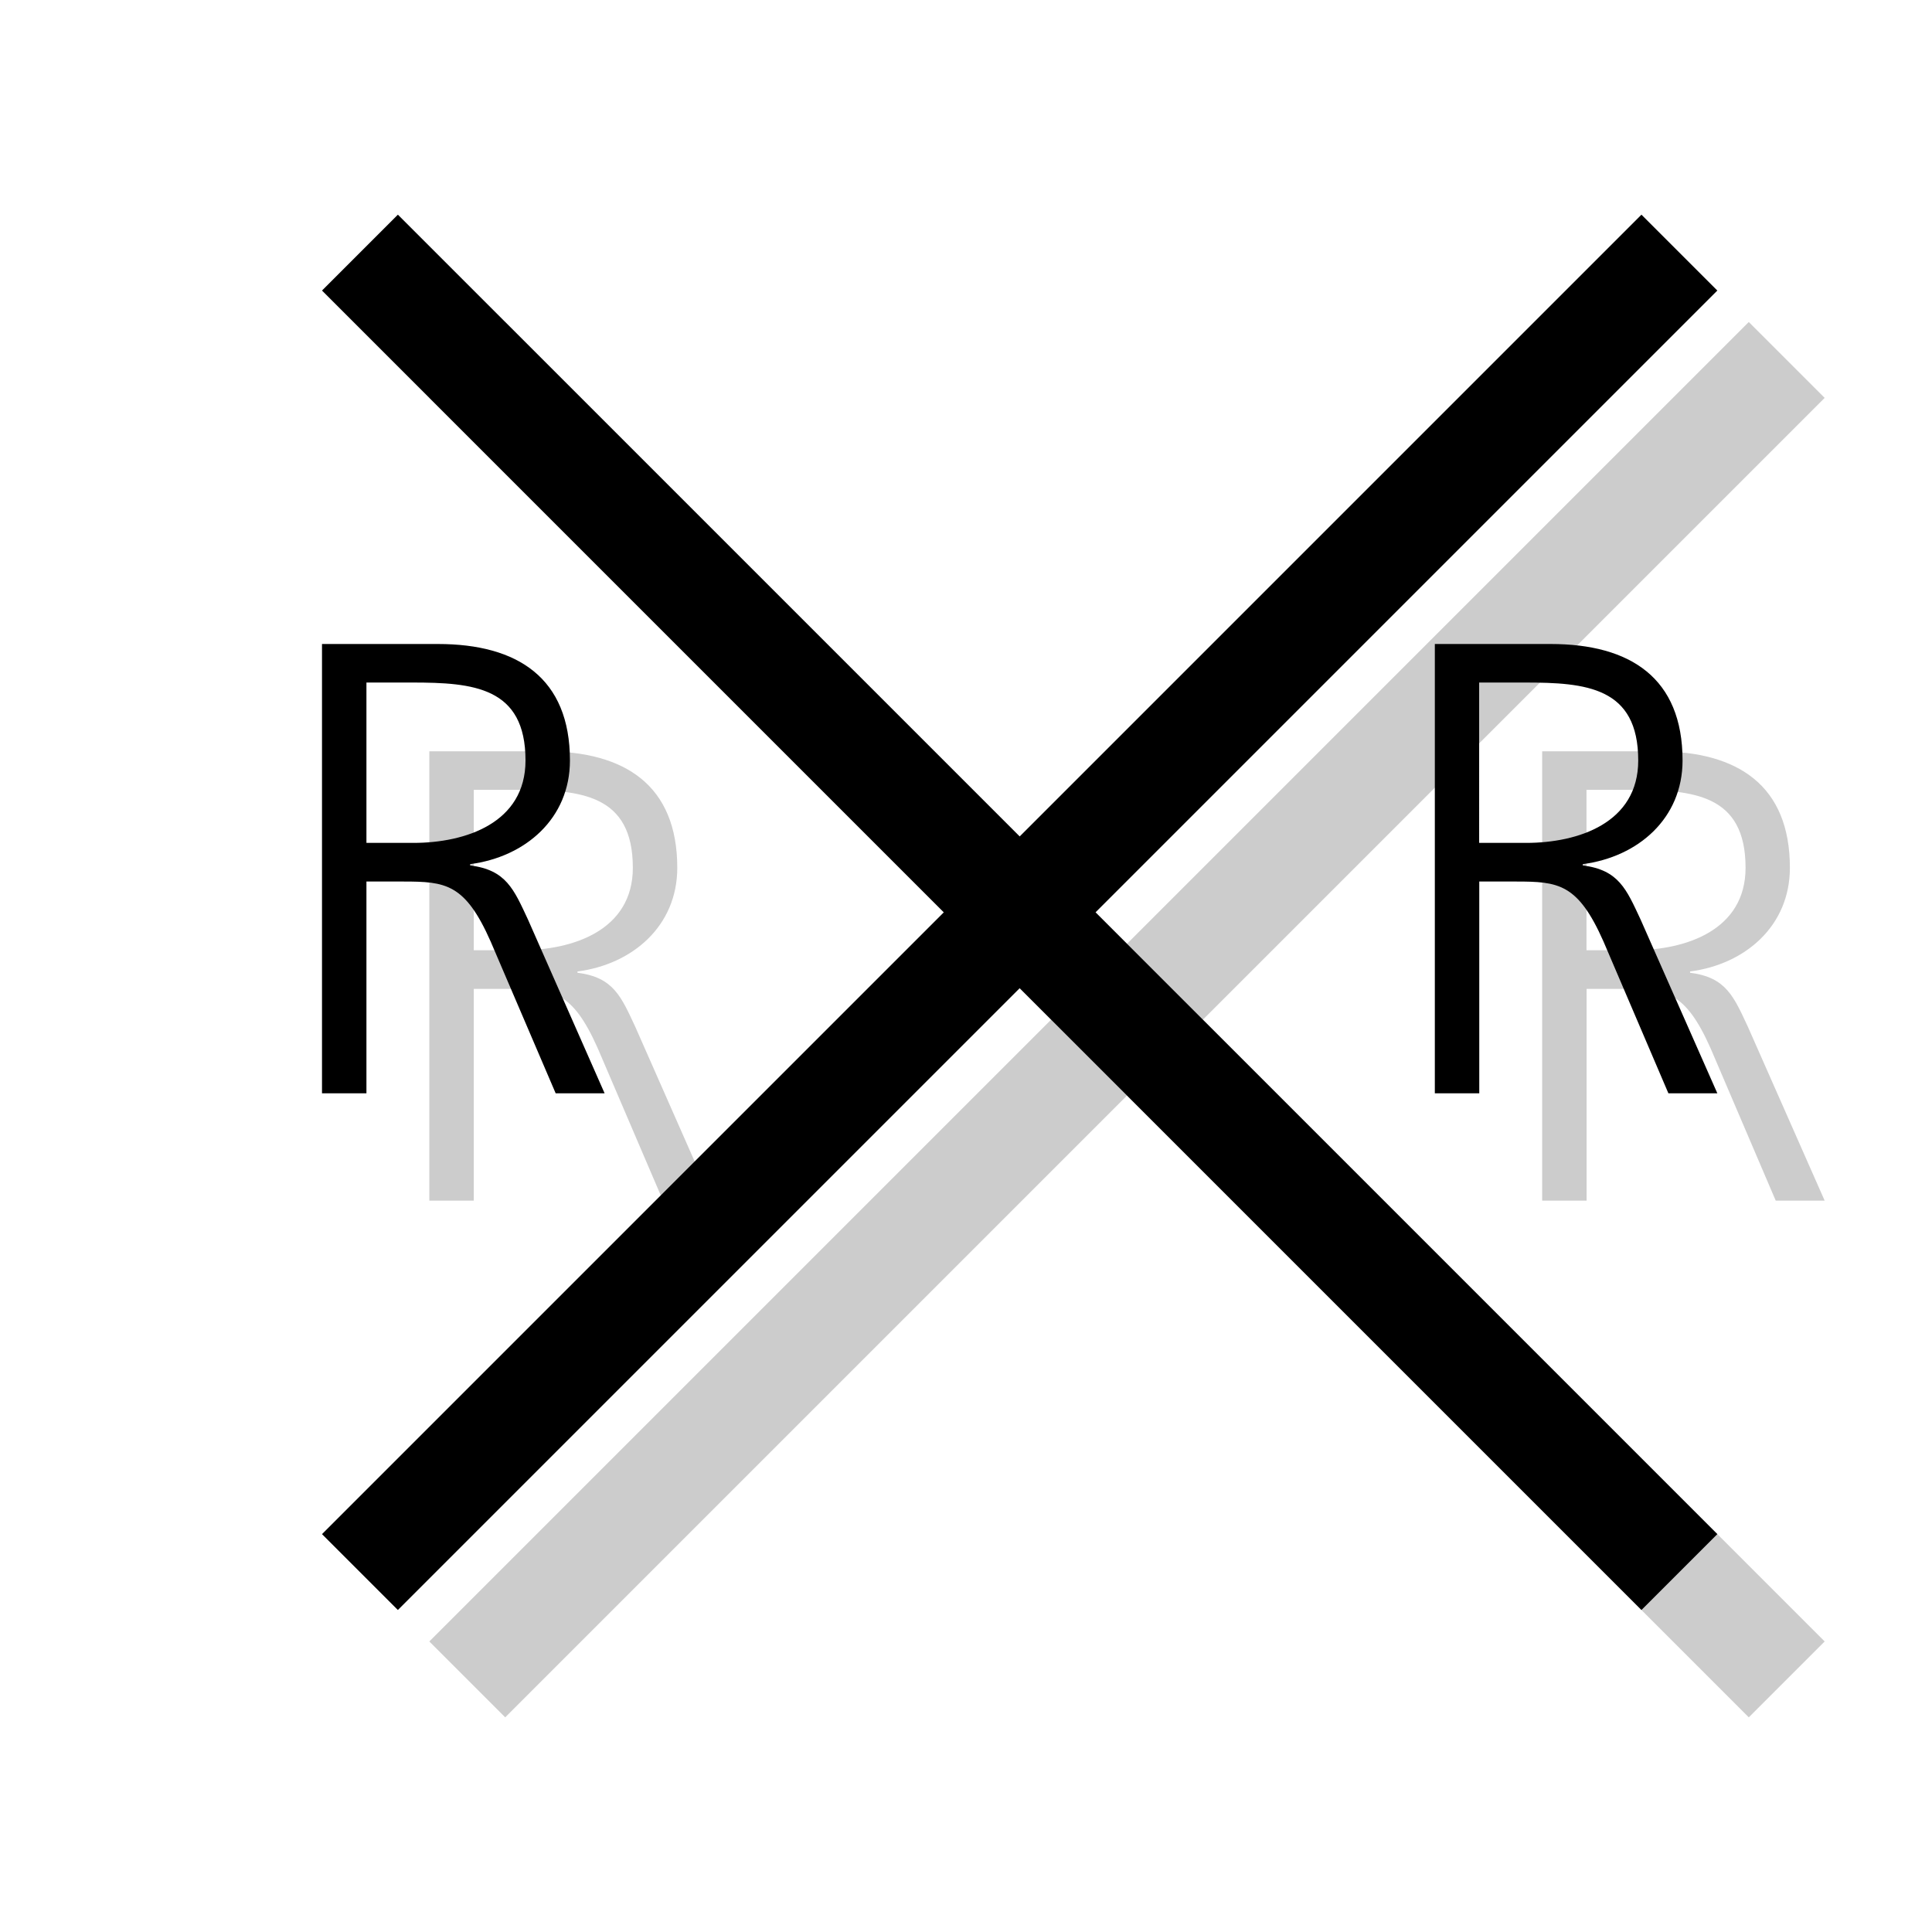 <?xml version="1.0" encoding="utf-8"?>
<!-- Generator: Adobe Illustrator 18.1.1, SVG Export Plug-In . SVG Version: 6.00 Build 0)  -->
<svg version="1.1" id="Layer_1" xmlns="http://www.w3.org/2000/svg" xmlns:xlink="http://www.w3.org/1999/xlink" x="0px" y="0px"
	 viewBox="0 0 18 18" enable-background="new 0 0 18 18" xml:space="preserve">
<g opacity="0.2">
	<path d="M4,7h1.08C5.823,7,6.31,7.317,6.31,8.085c0,0.54-0.414,0.899-0.93,0.966v0.012c0.336,0.042,0.407,0.222,0.539,0.504
		l0.714,1.619H6.177L5.571,9.771c-0.239-0.54-0.42-0.558-0.815-0.558H4.414v1.973H4V7z M4.414,8.853h0.438
		c0.486,0,1.044-0.186,1.044-0.768c0-0.684-0.486-0.726-1.056-0.726H4.414V8.853z"/>
</g>
<g opacity="0.2">
	<path d="M14.367,7h1.08c0.743,0,1.229,0.317,1.229,1.085c0,0.54-0.414,0.899-0.93,0.966v0.012c0.336,0.042,0.407,0.222,0.539,0.504
		L17,11.186h-0.456l-0.605-1.415c-0.239-0.54-0.42-0.558-0.815-0.558h-0.342v1.973h-0.414V7z M14.781,8.853h0.438
		c0.486,0,1.044-0.186,1.044-0.768c0-0.684-0.486-0.726-1.056-0.726h-0.426V8.853z"/>
</g>
<polygon opacity="0.2" points="17,3.707 16.293,3 10.5,8.793 4.707,3 4,3.707 9.793,9.5 4,15.293 4.707,16 10.5,10.207 16.293,16 
	17,15.293 11.207,9.5 "/>
<g>
	<path d="M3,6h1.08C4.823,6,5.31,6.317,5.31,7.085c0,0.54-0.414,0.899-0.93,0.966v0.012c0.336,0.042,0.407,0.222,0.539,0.504
		l0.714,1.619H5.177L4.571,8.771c-0.239-0.54-0.42-0.558-0.815-0.558H3.414v1.973H3V6z M3.414,7.853h0.438
		c0.486,0,1.044-0.186,1.044-0.768c0-0.684-0.486-0.726-1.056-0.726H3.414V7.853z"/>
</g>
<g>
	<path d="M13.367,6h1.08c0.743,0,1.229,0.317,1.229,1.085c0,0.54-0.414,0.899-0.93,0.966v0.012c0.336,0.042,0.407,0.222,0.539,0.504
		L16,10.186h-0.456l-0.605-1.415c-0.239-0.54-0.42-0.558-0.815-0.558h-0.342v1.973h-0.414V6z M13.781,7.853h0.438
		c0.486,0,1.044-0.186,1.044-0.768c0-0.684-0.486-0.726-1.056-0.726h-0.426V7.853z"/>
</g>
<polygon points="16,2.707 15.293,2 9.5,7.793 3.707,2 3,2.707 8.793,8.5 3,14.293 3.707,15 9.5,9.207 15.293,15 16,14.293 
	10.207,8.5 "/>
</svg>
